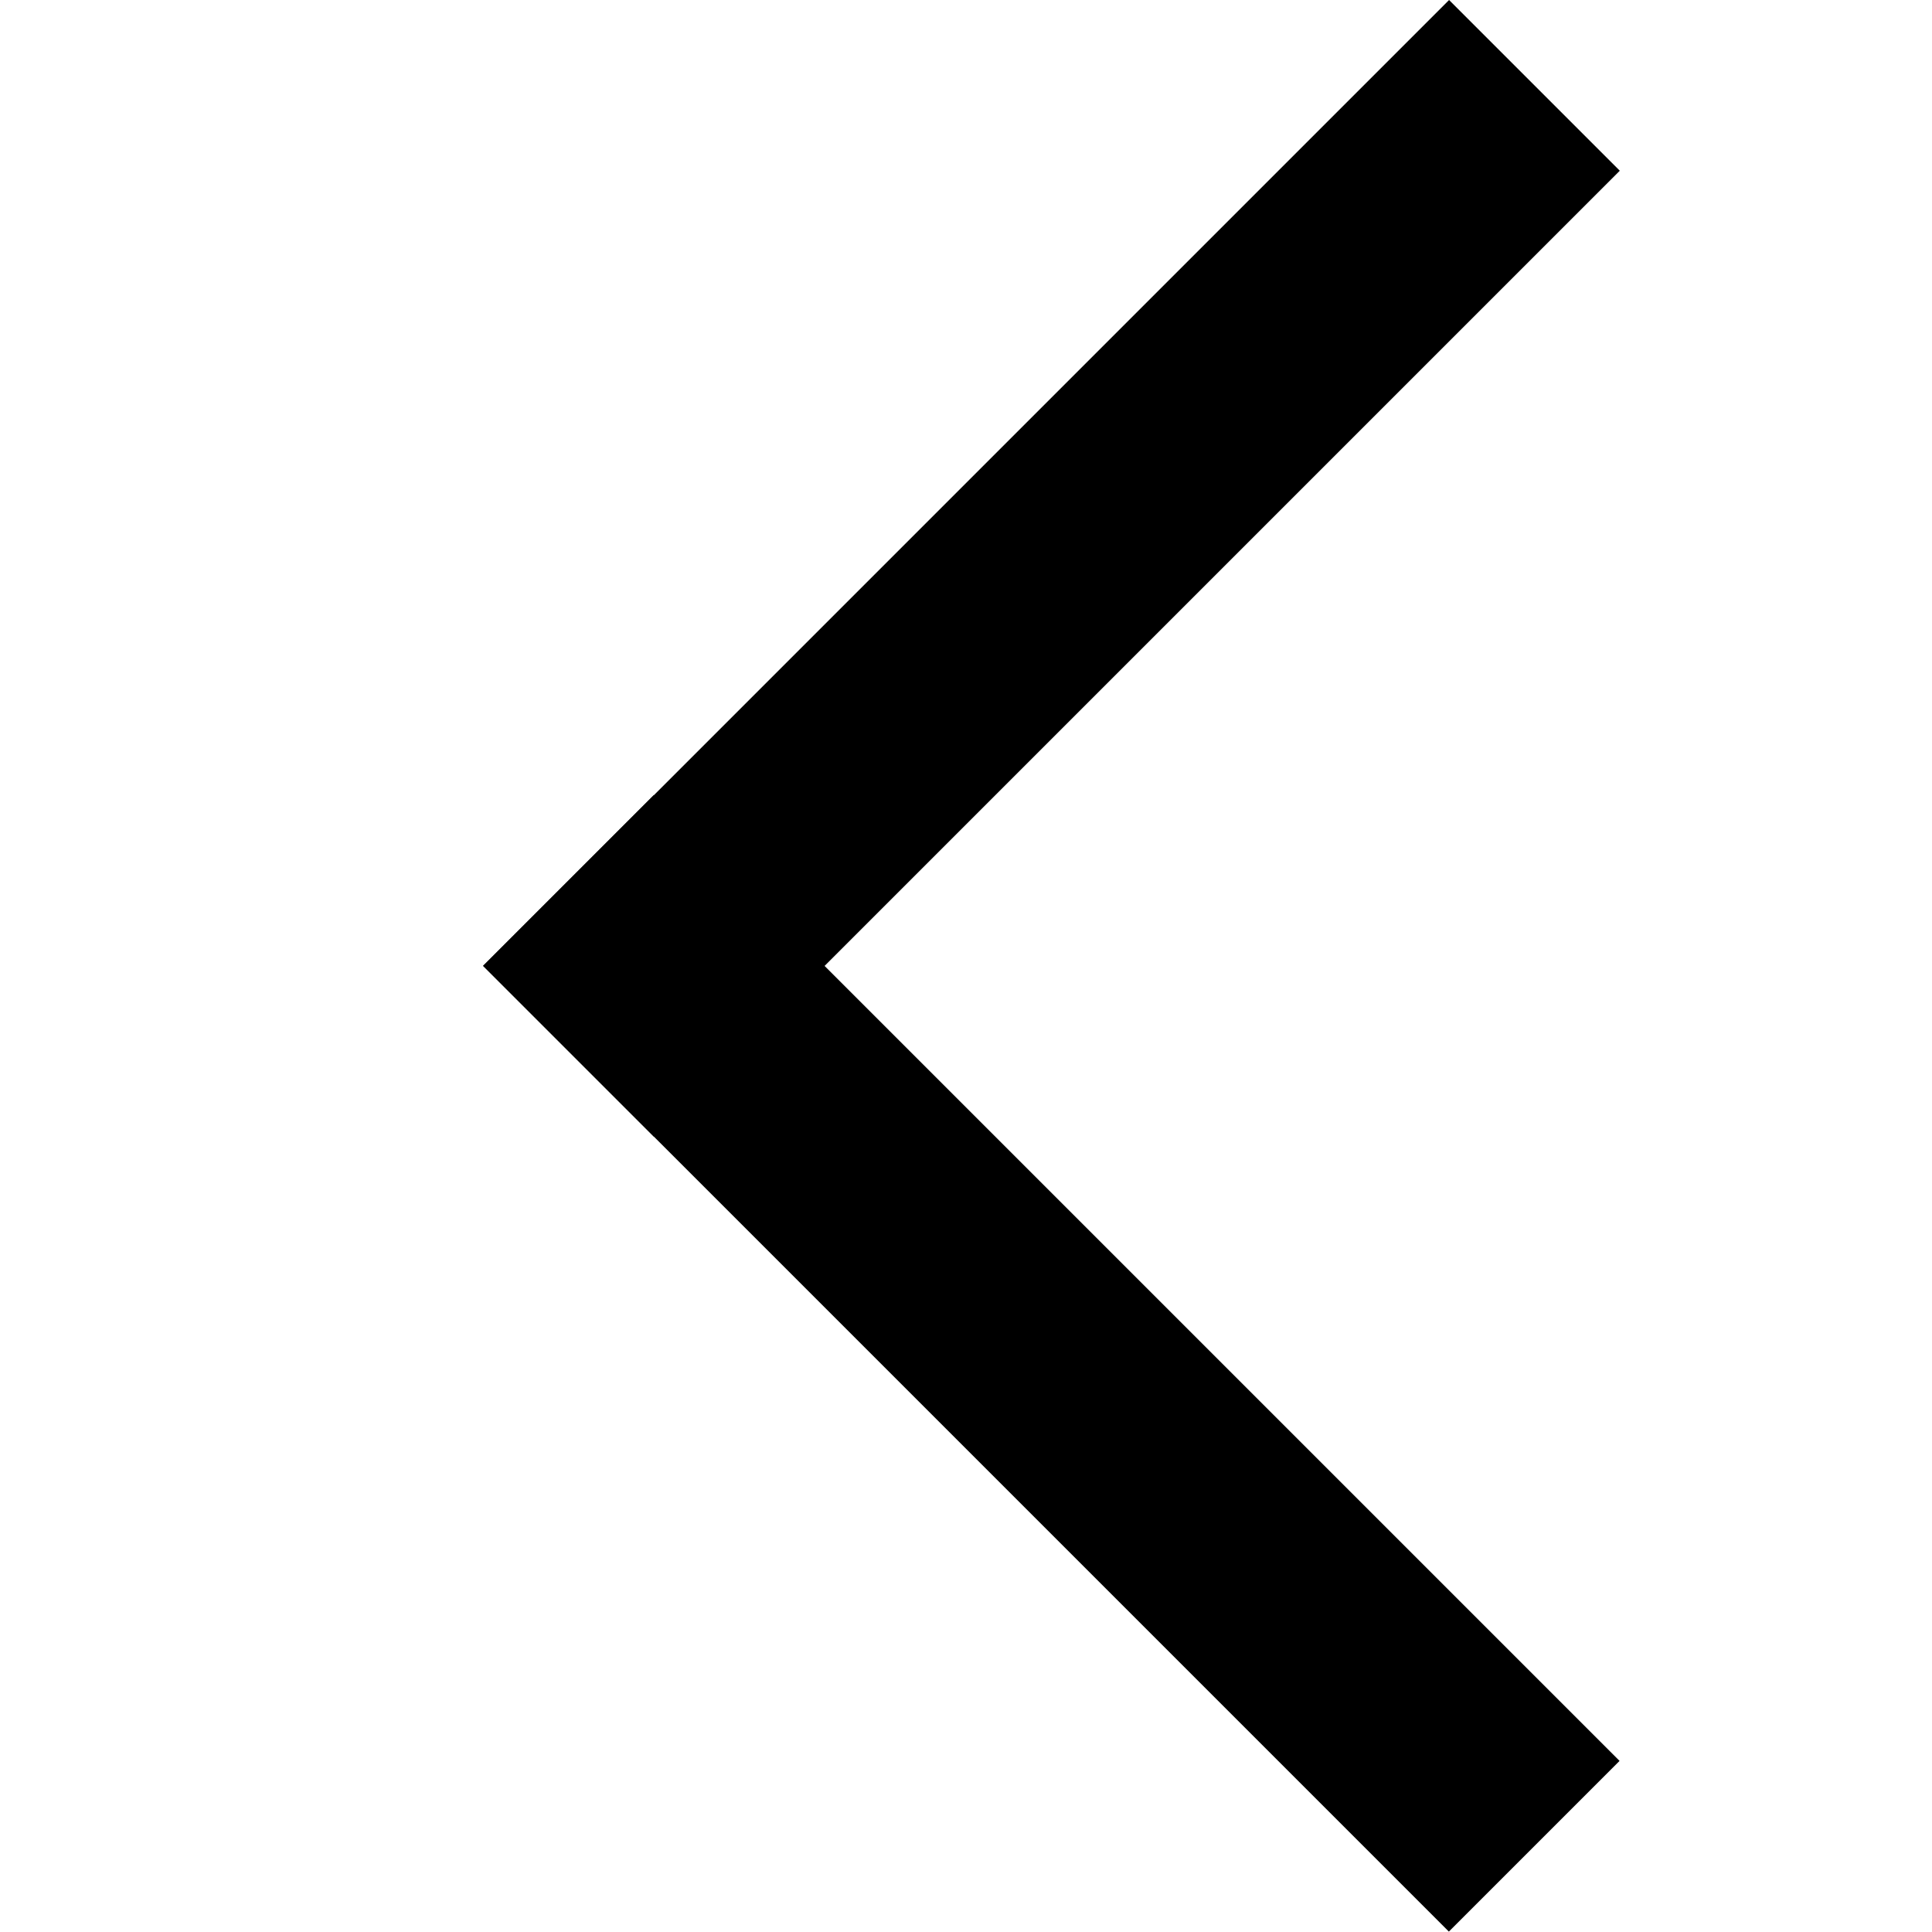 <?xml version="1.0" encoding="UTF-8" standalone="no"?>
<!-- Created with Inkscape (http://www.inkscape.org/) -->

<svg
   width="16"
   height="16"
   viewBox="0 0 4.233 4.233"
   version="1.1"
   id="svg5"
   inkscape:version="1.1.1 (3bf5ae0d25, 2021-09-20)"
   sodipodi:docname="framebackward.svg"
   inkscape:export-filename="/home/noah/projects/n-link-pendulum/res/framebackward.png"
   inkscape:export-xdpi="96"
   inkscape:export-ydpi="96"
   xmlns:inkscape="http://www.inkscape.org/namespaces/inkscape"
   xmlns:sodipodi="http://sodipodi.sourceforge.net/DTD/sodipodi-0.dtd"
   xmlns="http://www.w3.org/2000/svg"
   xmlns:svg="http://www.w3.org/2000/svg">
  <sodipodi:namedview
     id="namedview7"
     pagecolor="#ffffff"
     bordercolor="#666666"
     borderopacity="1.0"
     inkscape:pageshadow="2"
     inkscape:pageopacity="0.0"
     inkscape:pagecheckerboard="0"
     inkscape:document-units="mm"
     showgrid="false"
     units="px"
     inkscape:snap-bbox="false"
     inkscape:snap-page="true"
     inkscape:snap-midpoints="true"
     inkscape:object-paths="true"
     inkscape:zoom="35.921024"
     inkscape:cx="1.0300374"
     inkscape:cy="7.7531197"
     inkscape:window-width="1920"
     inkscape:window-height="1056"
     inkscape:window-x="0"
     inkscape:window-y="0"
     inkscape:window-maximized="1"
     inkscape:current-layer="layer1" />
  <defs
     id="defs2" />
  <g
     inkscape:label="Layer 1"
     inkscape:groupmode="layer"
     id="layer1">
    <rect
       style="fill:#000000;stroke:none;stroke-width:0.465;stroke-linecap:round"
       id="rect2496"
       width="0.529"
       height="2.993"
       x="0.219"
       y="2.245"
       transform="matrix(-0.707,0.707,0.707,0.707,0,0)" />
    <rect
       style="fill:#000000;stroke:none;stroke-width:0.465;stroke-linecap:round"
       id="rect2704"
       width="0.529"
       height="2.993"
       x="-2.774"
       y="-0.748"
       transform="rotate(-135)"
       ry="0" />
  </g>
</svg>
